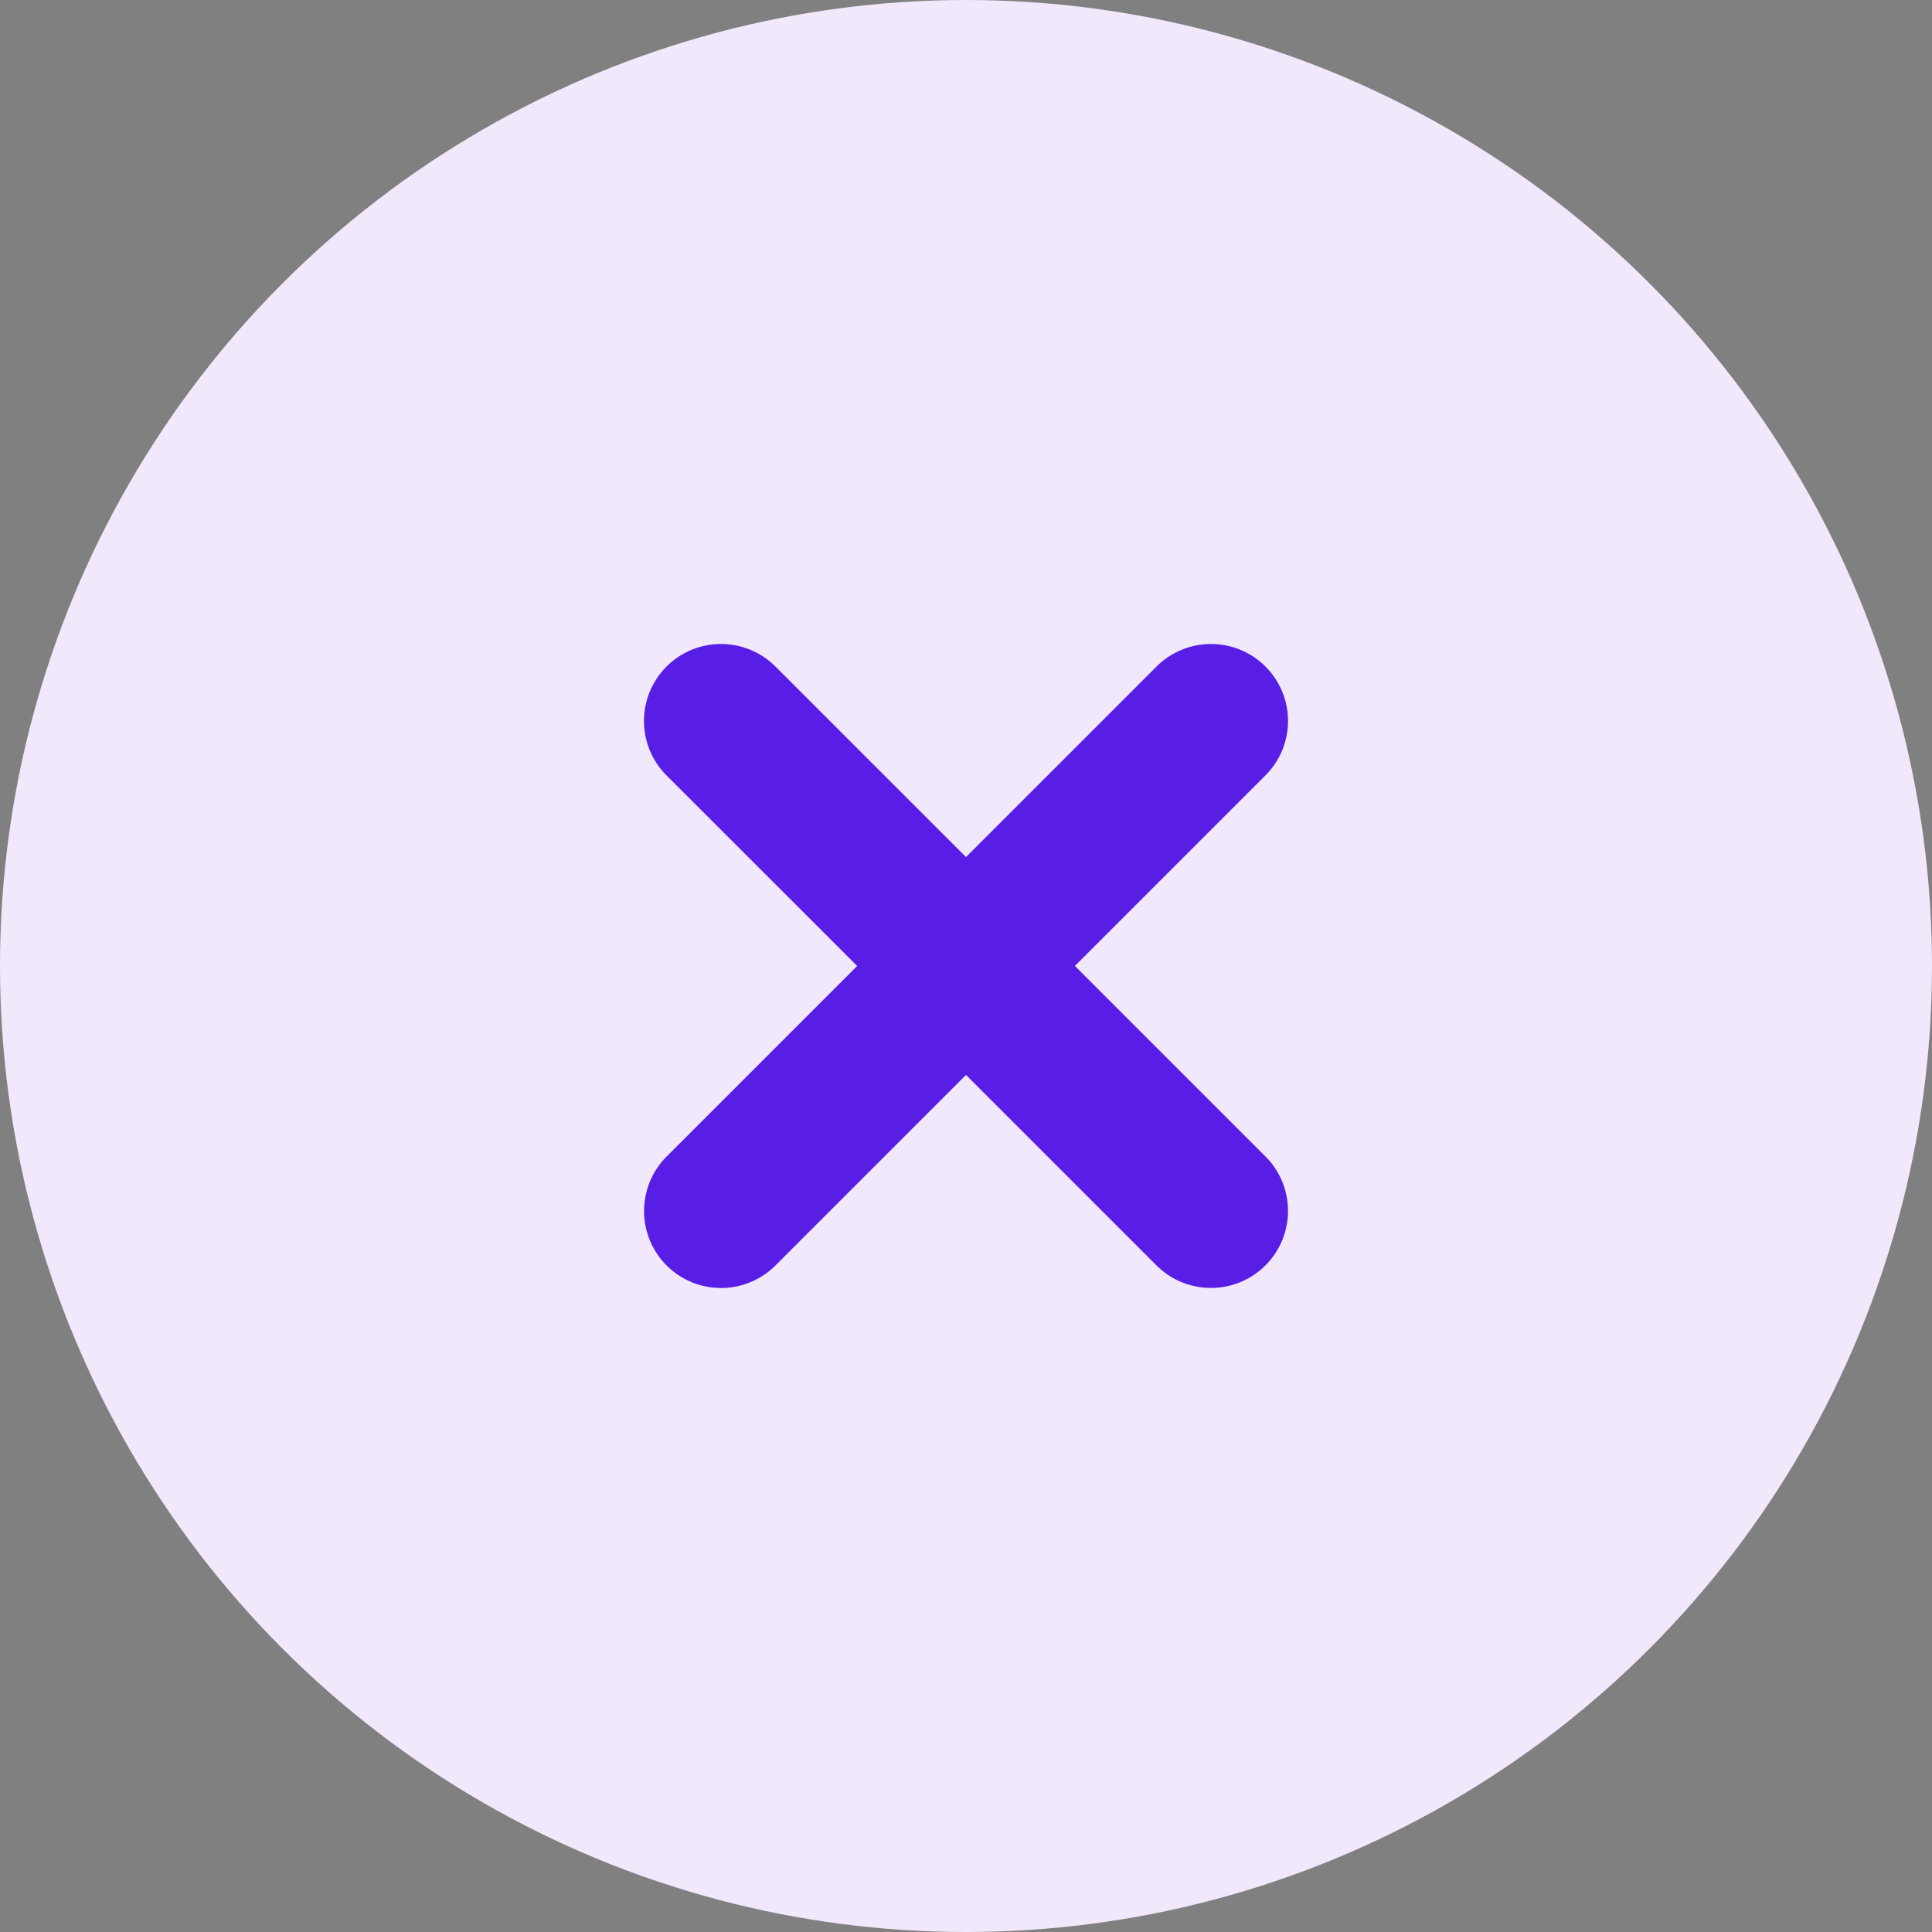 <svg xmlns="http://www.w3.org/2000/svg" width="24" height="24" viewBox="0 0 24 24">
  <rect x="0" y="0" width="24" height="24" fill="#808080" stroke="none"/>
  <g id="Group_41096" data-name="Group 41096" transform="translate(-844 -478)">
    <circle id="Ellipse_545" data-name="Ellipse 545" cx="12" cy="12" r="12" transform="translate(844 478)" fill="#f1e8fb"/>
    <path id="Union_3" data-name="Union 3" d="M6.782-905.866l-2.367-2.367-2.367,2.367a.956.956,0,0,1-1.352,0,.957.957,0,0,1,0-1.353l2.367-2.367L.695-911.953a.957.957,0,0,1,0-1.353.957.957,0,0,1,1.353,0l2.367,2.367,2.367-2.367a.957.957,0,0,1,1.353,0,.955.955,0,0,1,0,1.352l-2.367,2.367,2.367,2.367a.957.957,0,0,1,0,1.353.953.953,0,0,1-.676.28A.953.953,0,0,1,6.782-905.866Z" transform="translate(851.585 1399.586)" fill="#591ee5"/>
  </g>
</svg>
